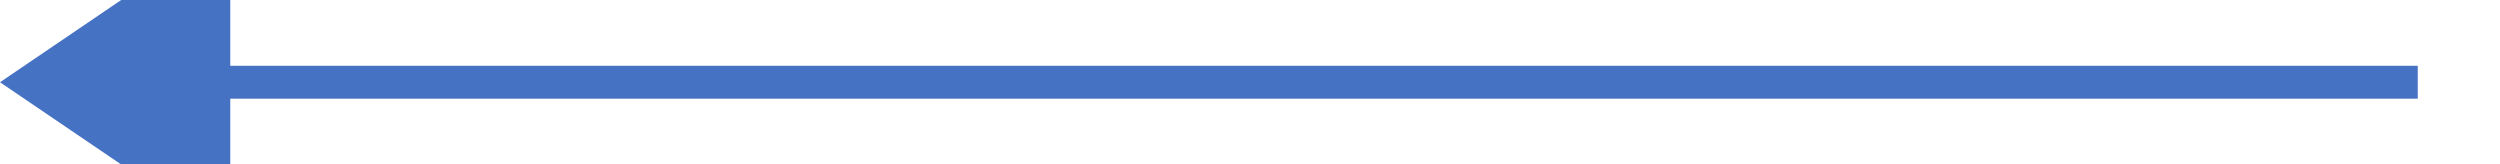 ﻿<?xml version="1.0" encoding="utf-8"?>
<svg version="1.1" xmlns:xlink="http://www.w3.org/1999/xlink" width="152px" height="10px" preserveAspectRatio="xMinYMid meet" viewBox="853 526  152 8" xmlns="http://www.w3.org/2000/svg">
  <path d="M 1000 530  L 865 530  " stroke-width="2" stroke="#4672c4" fill="none" />
  <path d="M 867 520.5  L 853 530  L 867 539.5  L 867 520.5  Z " fill-rule="nonzero" fill="#4672c4" stroke="none" />
</svg>